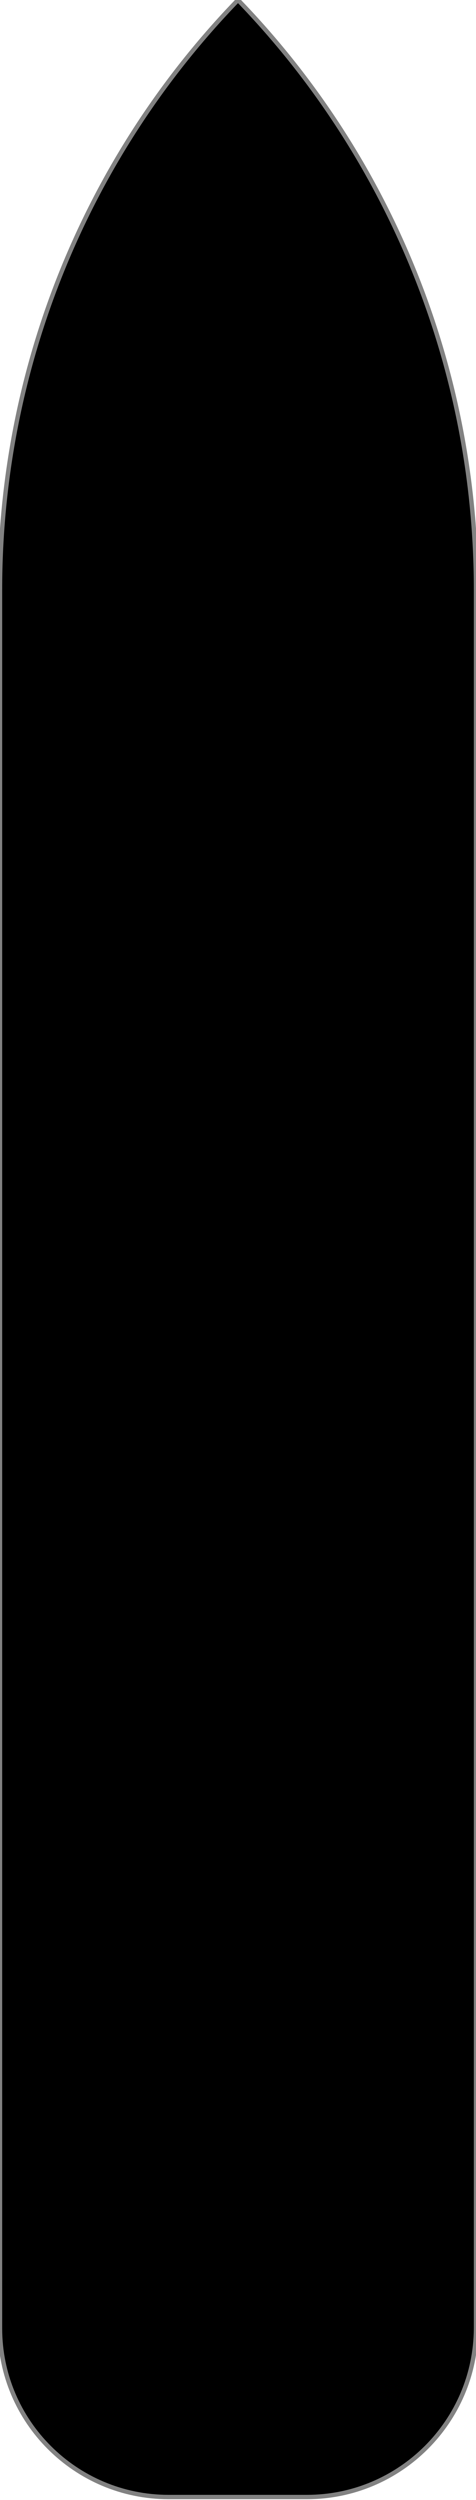 <svg width="109" height="572.4" viewBox="0 0 109 572.4" xmlns="http://www.w3.org/2000/svg">
  <path
    stroke='#828282'
    class='st0'
    d='M38.6,571.7h31.7c21.3,0,38.6-17.3,38.7-38.6c0,0,0,0,0,0V135c0-50.4-19.5-98.8-54.5-135l0,0 C19.5,36.2,0,84.6,0,135v398.1C0,554.4,17.3,571.7,38.6,571.7C38.6,571.7,38.6,571.7,38.6,571.7z'
  />
</svg>
